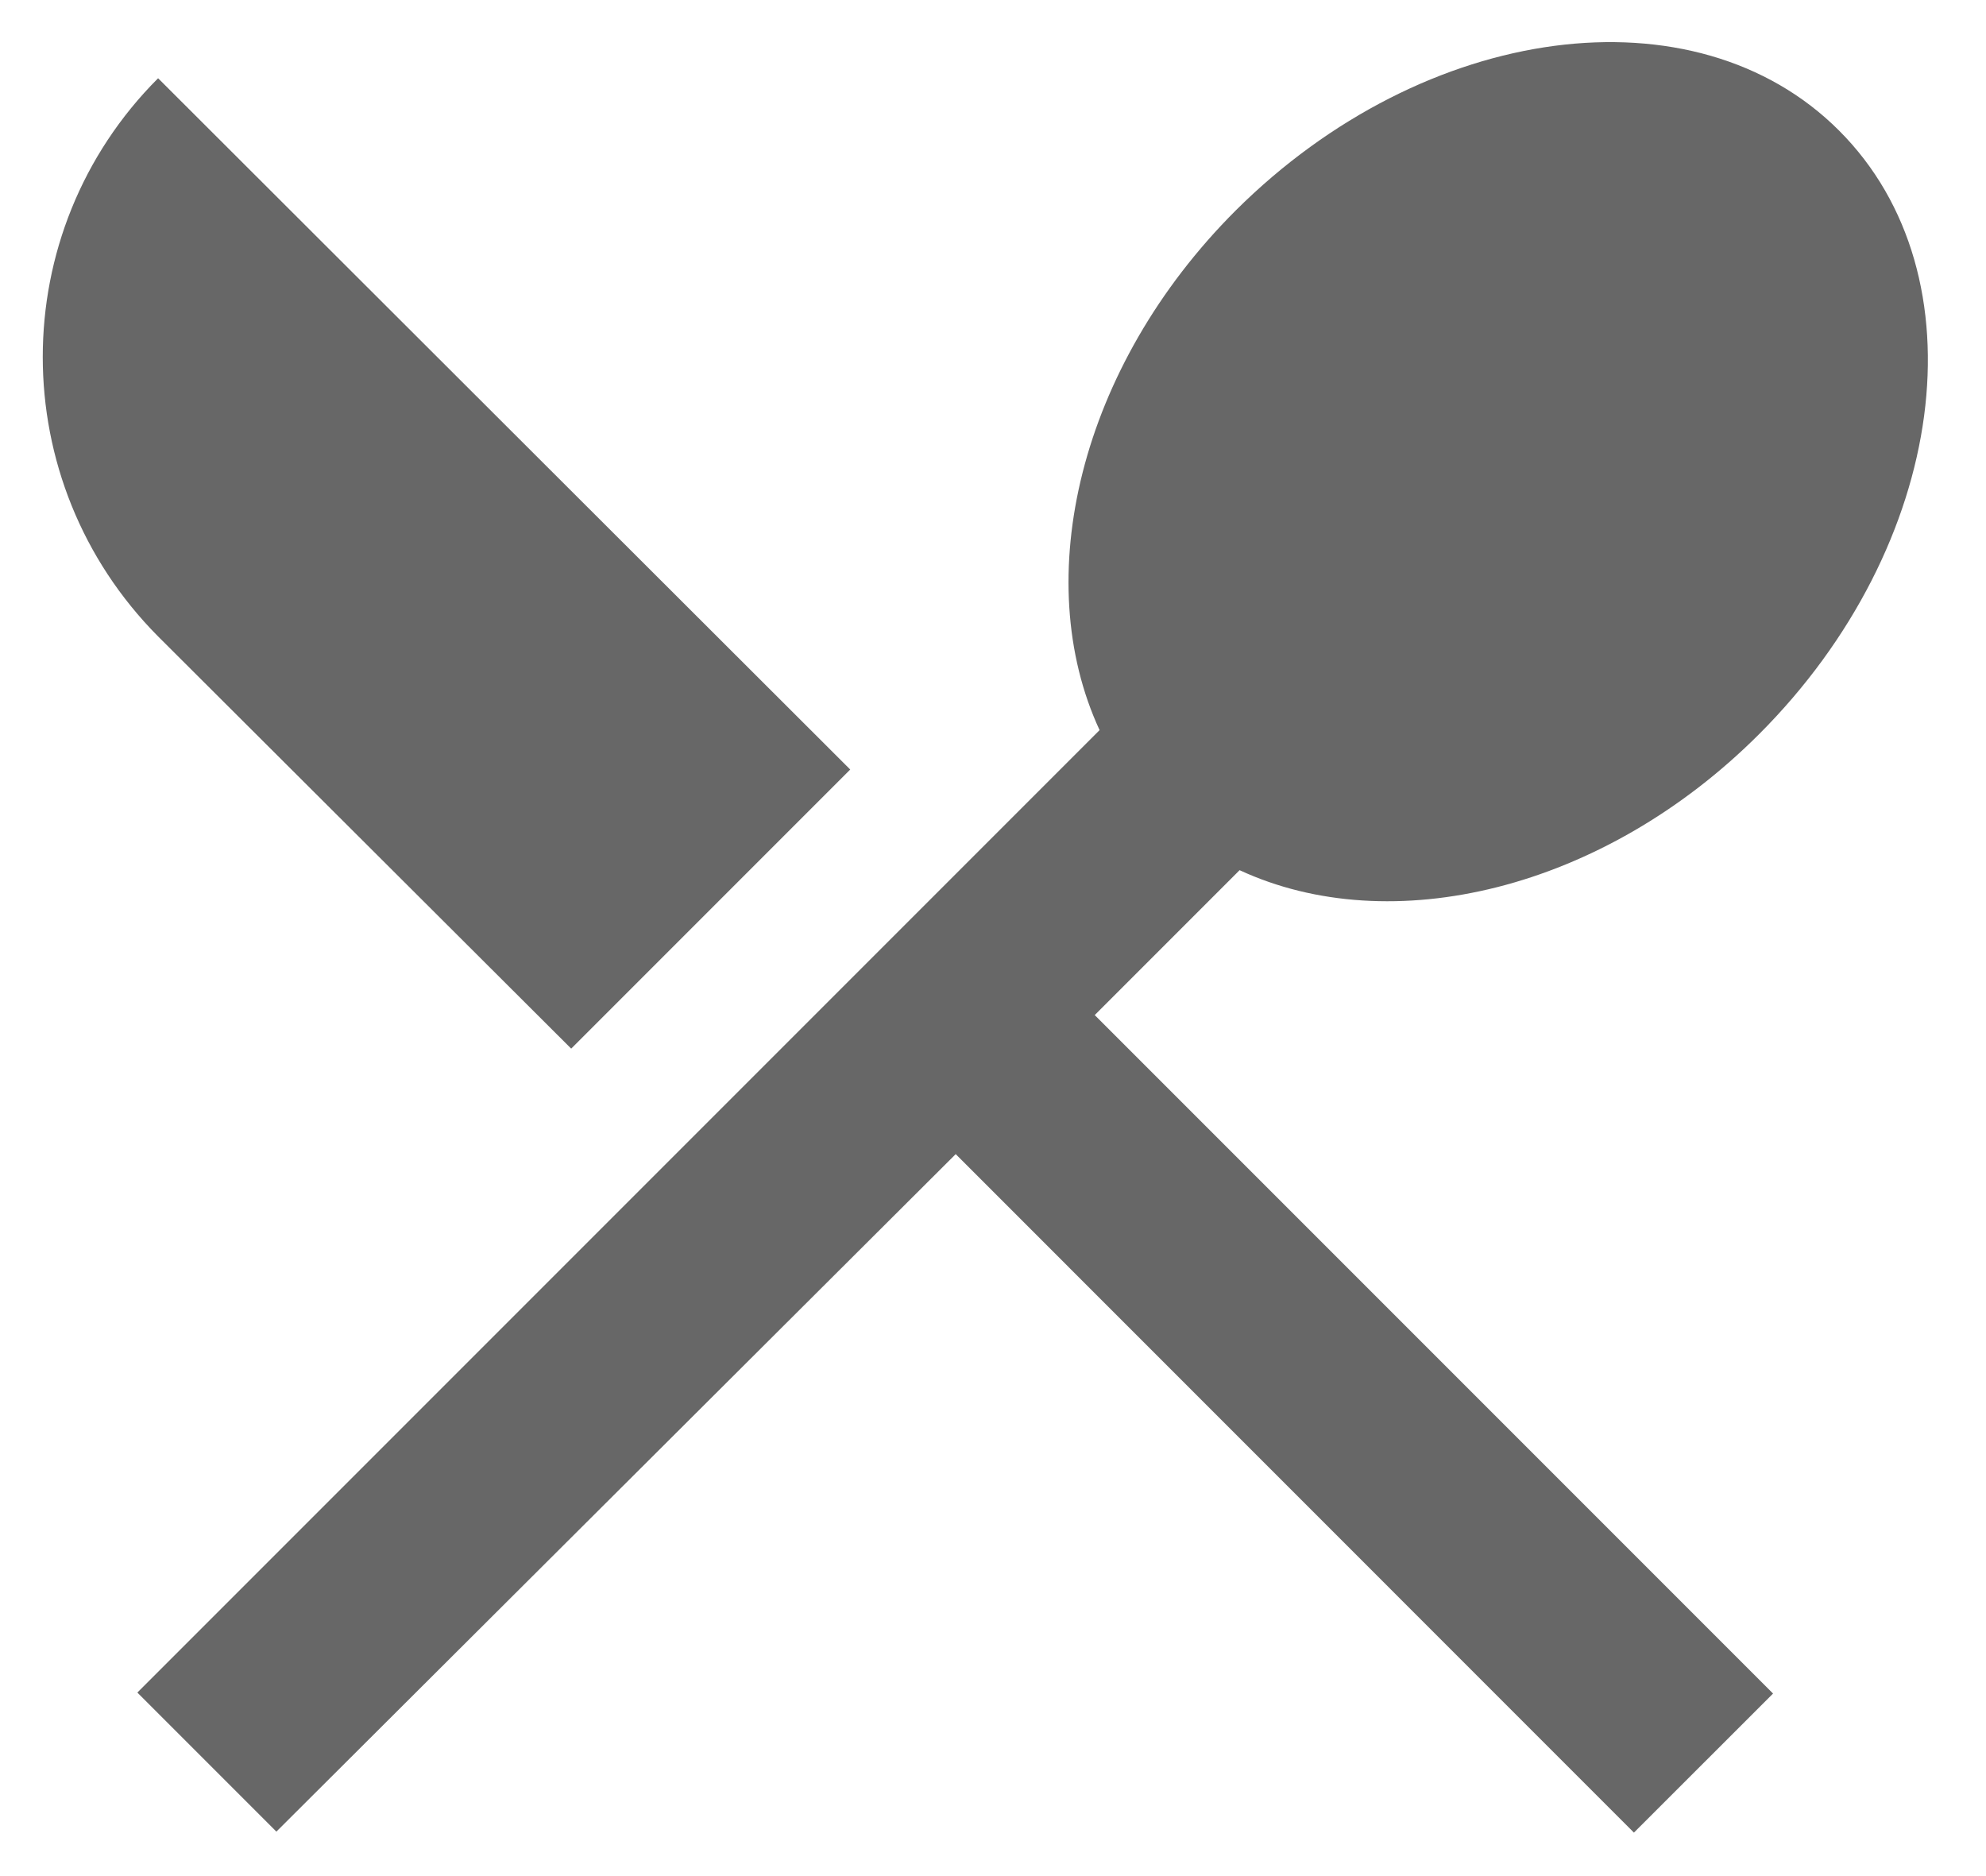 <svg width="18" height="17" viewBox="0 0 18 17" fill="none" xmlns="http://www.w3.org/2000/svg">
<path d="M5.177 9.502L7.706 6.973L1.433 0.709C0.039 2.103 0.039 4.364 1.433 5.767L5.177 9.502ZM11.235 7.885C12.602 8.519 14.524 8.072 15.944 6.652C17.651 4.945 17.982 2.496 16.668 1.183C15.364 -0.122 12.915 0.2 11.2 1.907C9.779 3.327 9.332 5.249 9.966 6.616L1.245 15.337L2.505 16.597L8.662 10.458L14.809 16.606L16.07 15.346L9.922 9.198L11.235 7.885Z" fill="#676767"/>
</svg>
